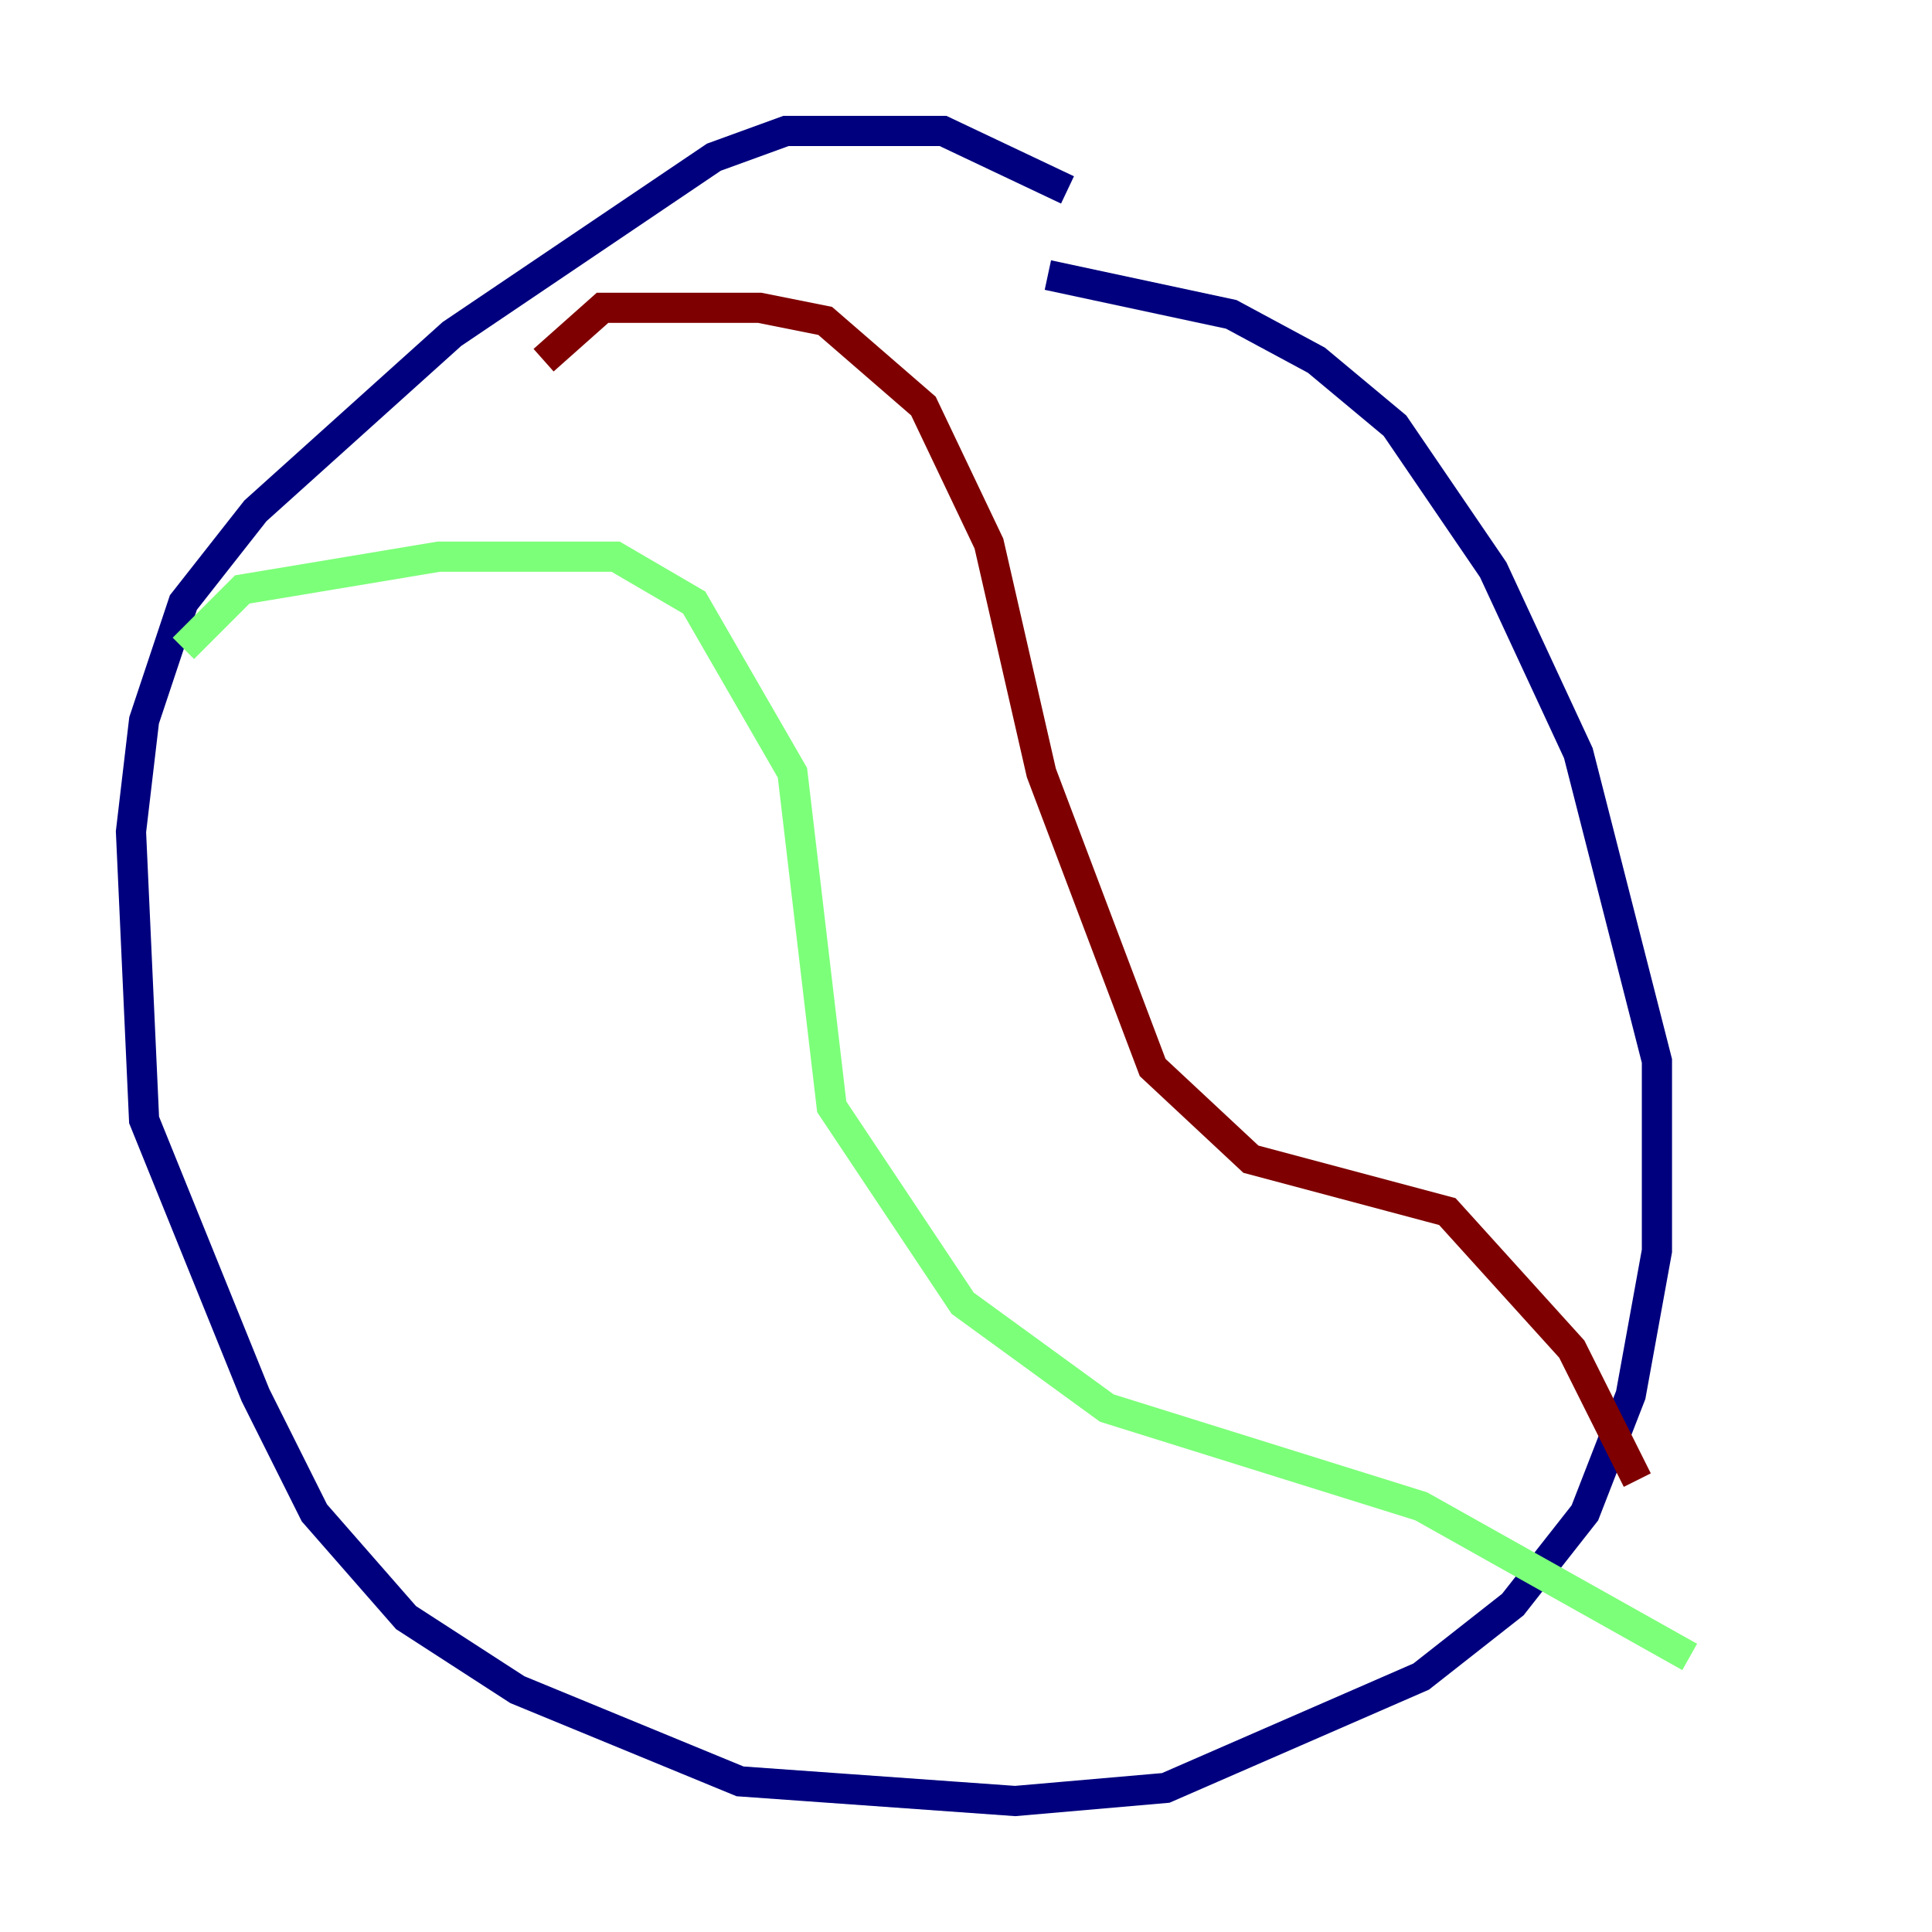 <?xml version="1.0" encoding="utf-8" ?>
<svg baseProfile="tiny" height="128" version="1.2" viewBox="0,0,128,128" width="128" xmlns="http://www.w3.org/2000/svg" xmlns:ev="http://www.w3.org/2001/xml-events" xmlns:xlink="http://www.w3.org/1999/xlink"><defs /><polyline fill="none" points="70.725,12.583 62.481,8.678 52.068,8.678 47.295,10.414 29.939,22.129 16.922,33.844 12.149,39.919 9.546,47.729 8.678,55.105 9.546,74.197 16.922,92.42 20.827,100.231 26.902,107.173 34.278,111.946 49.031,118.02 67.254,119.322 77.234,118.454 94.156,111.078 100.231,106.305 105.003,100.231 108.041,92.42 109.776,82.875 109.776,70.291 104.57,49.898 98.929,37.749 92.42,28.203 87.214,23.864 81.573,20.827 69.424,18.224" stroke="#00007f" stroke-width="2" /><polyline fill="none" points="12.149,42.956 16.054,39.051 29.071,36.881 40.786,36.881 45.993,39.919 52.502,51.2 55.105,73.329 63.783,86.346 73.329,93.288 94.156,99.797 111.946,109.776" stroke="#7cff79" stroke-width="2" /><polyline fill="none" points="36.014,23.864 39.919,20.393 50.332,20.393 54.671,21.261 61.18,26.902 65.519,36.014 68.99,51.2 76.366,70.725 82.875,76.8 95.891,80.271 104.136,89.383 108.475,98.061" stroke="#7f0000" stroke-width="2" /></svg>